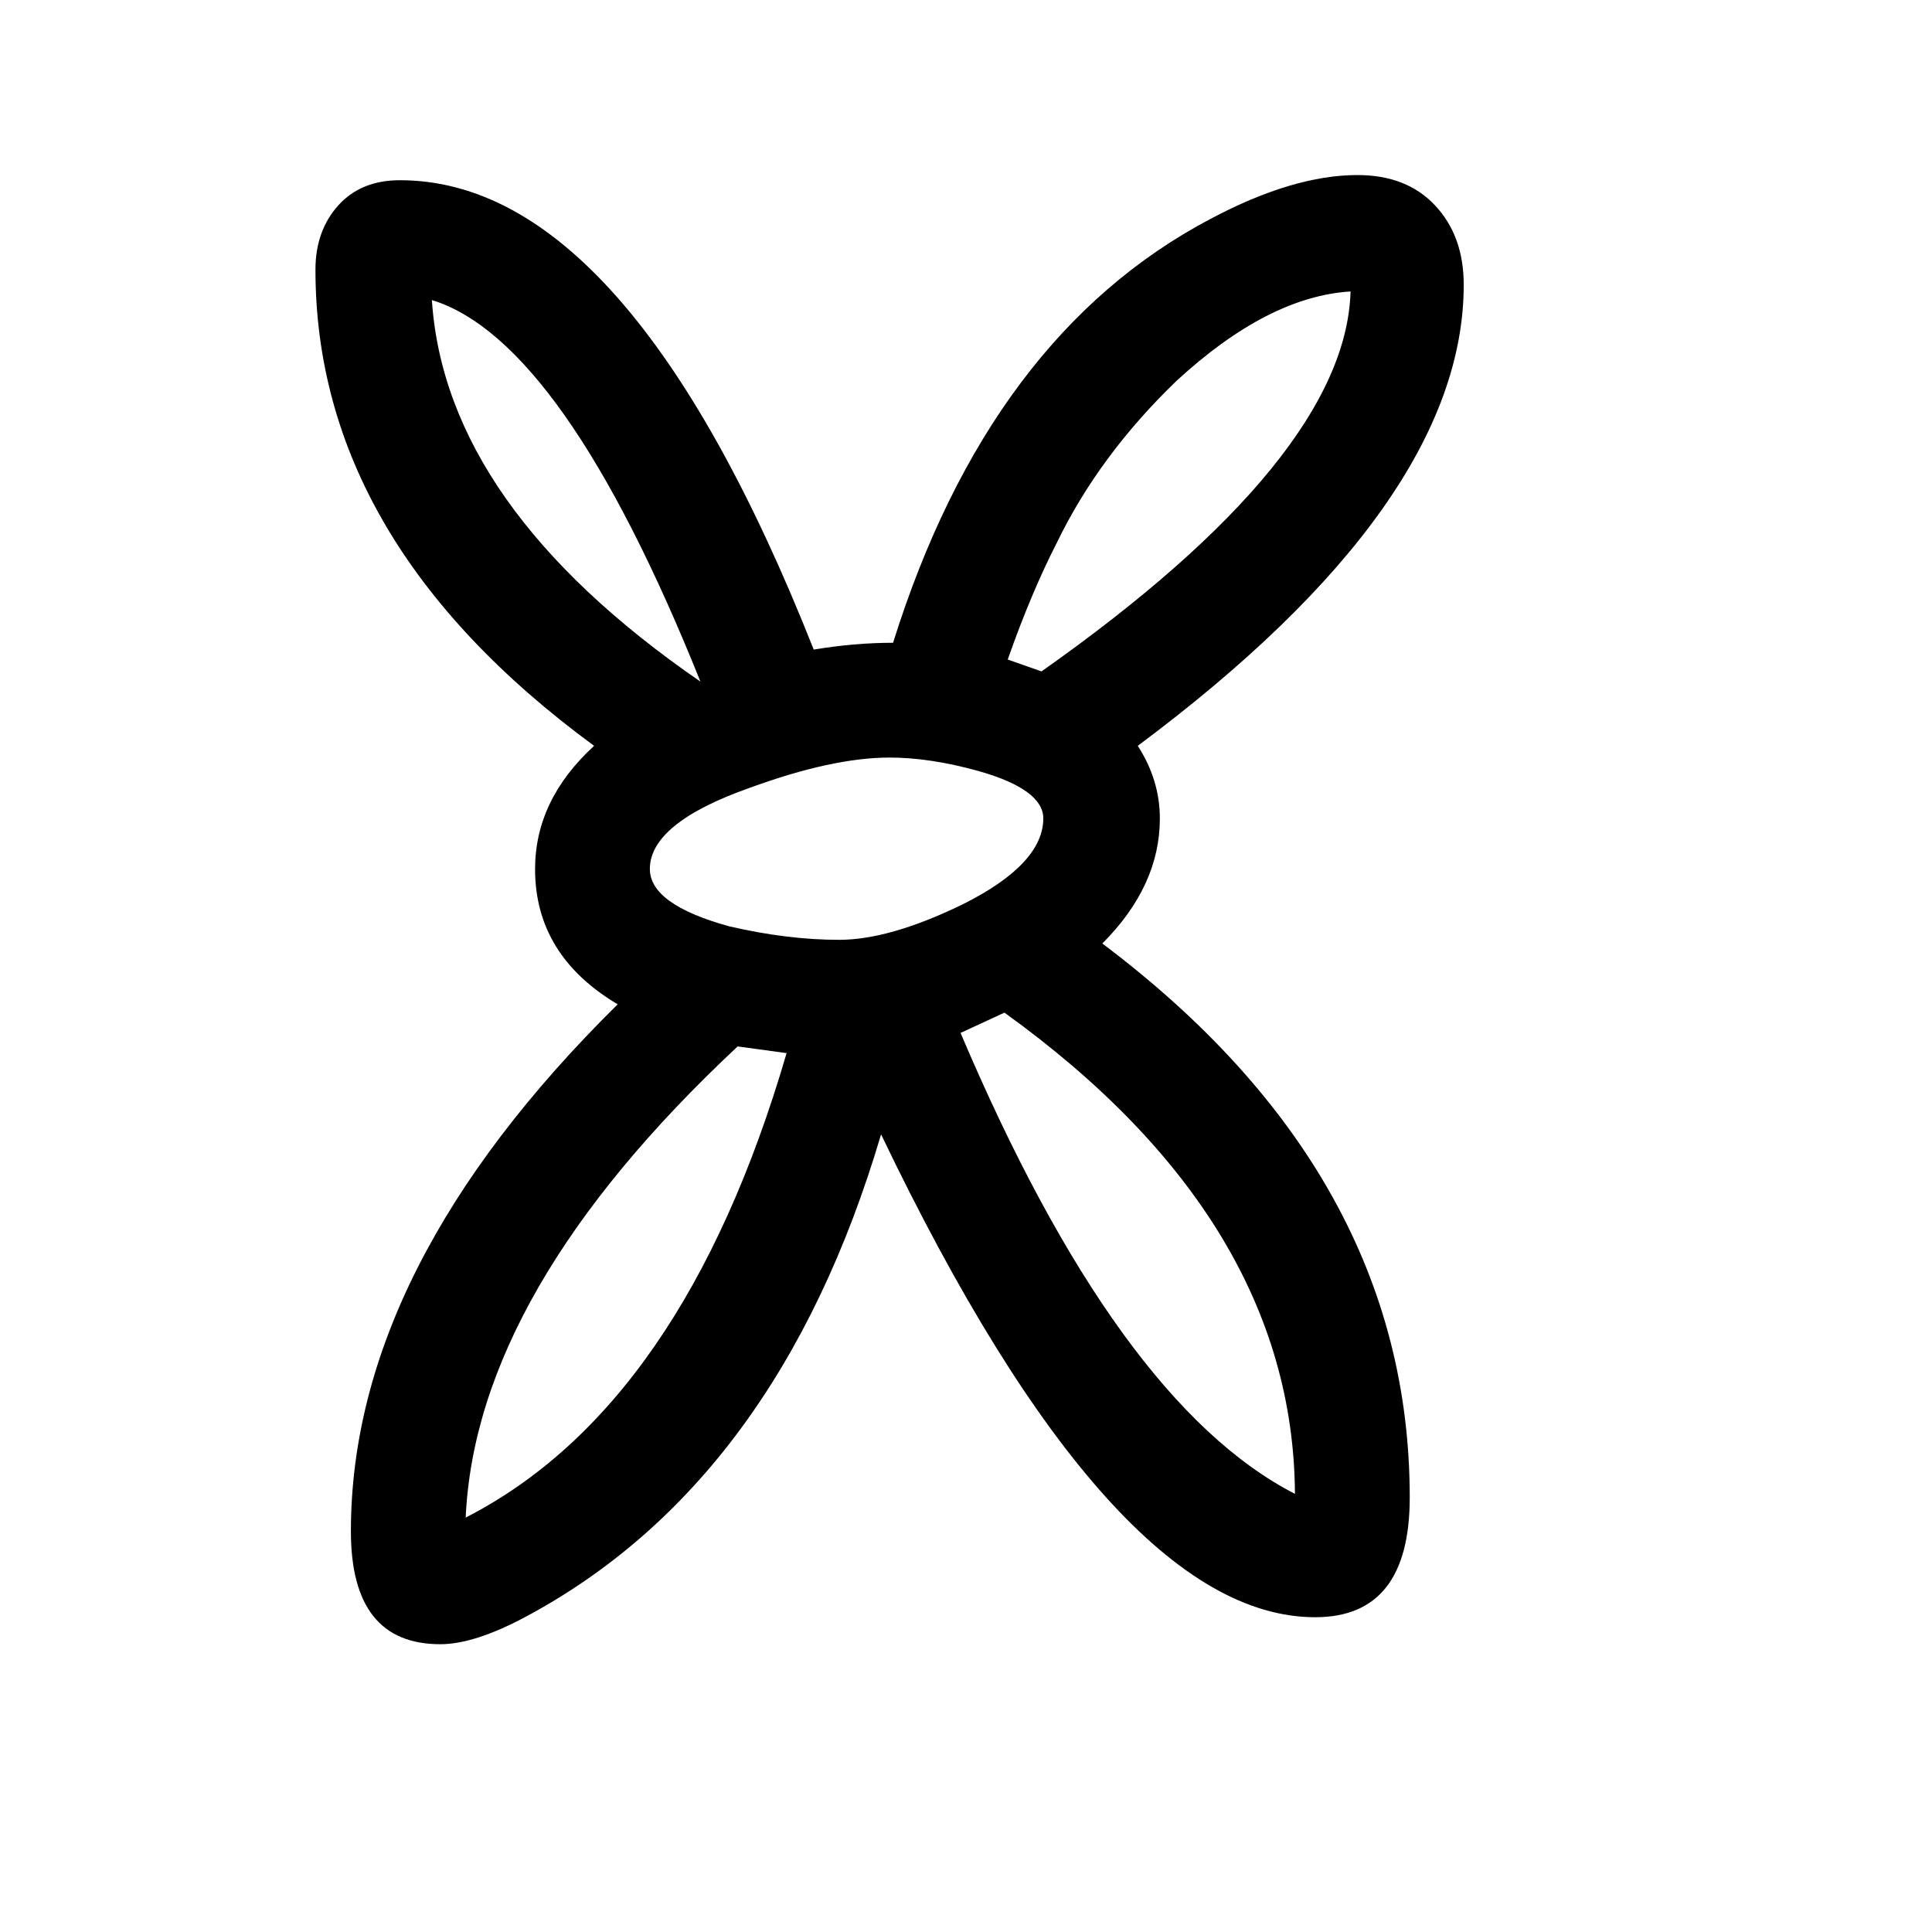<?xml version="1.0" encoding="utf-8"?>
<!-- Generator: Adobe Illustrator 15.1.0, SVG Export Plug-In . SVG Version: 6.00 Build 0)  -->
<!DOCTYPE svg PUBLIC "-//W3C//DTD SVG 1.1//EN" "http://www.w3.org/Graphics/SVG/1.1/DTD/svg11.dtd">
<svg version="1.1" id="Layer_1" xmlns="http://www.w3.org/2000/svg" xmlns:xlink="http://www.w3.org/1999/xlink" x="0px" y="0px"
	 width="14.172px" height="14.172px" viewBox="0 0 14.172 14.172" enable-background="new 0 0 14.172 14.172" xml:space="preserve">
<g enable-background="new    ">
	<path d="M10.737,2.089c0,1.066-0.796,2.193-2.391,3.382c0.107,0.166,0.162,0.343,0.162,0.533c0,0.331-0.142,0.637-0.422,0.917
		c1.503,1.131,2.255,2.485,2.255,4.063c0,0.586-0.23,0.879-0.694,0.879c-0.99,0-2.053-1.181-3.184-3.542
		c-0.503,1.701-1.375,2.882-2.613,3.542c-0.248,0.132-0.455,0.198-0.62,0.198c-0.438,0-0.656-0.276-0.656-0.829
		c0-1.288,0.652-2.577,1.957-3.865c-0.404-0.24-0.606-0.57-0.606-0.992c0-0.338,0.144-0.639,0.433-0.904
		c-1.362-1-2.044-2.163-2.044-3.493c0-0.19,0.056-0.347,0.167-0.471c0.112-0.124,0.262-0.185,0.453-0.185
		c1.115,0,2.126,1.146,3.035,3.443c0.198-0.033,0.392-0.05,0.582-0.05c0.471-1.503,1.247-2.539,2.328-3.109
		c0.404-0.215,0.765-0.322,1.078-0.322c0.24,0,0.431,0.074,0.57,0.223C10.667,1.656,10.737,1.85,10.737,2.089z M5.138,5
		c-0.669-1.667-1.326-2.601-1.97-2.799C3.235,3.208,3.891,4.141,5.138,5z M5.77,7.725L5.411,7.676
		c-1.28,1.197-1.945,2.35-1.995,3.456C4.481,10.587,5.266,9.452,5.77,7.725z M7.653,6.003c0-0.14-0.156-0.256-0.471-0.346
		c-0.24-0.067-0.458-0.1-0.657-0.1c-0.281,0-0.624,0.075-1.028,0.223c-0.487,0.172-0.73,0.371-0.73,0.594
		c0,0.174,0.194,0.314,0.582,0.421c0.289,0.067,0.558,0.099,0.806,0.099c0.247,0,0.548-0.086,0.904-0.259
		C7.455,6.438,7.653,6.226,7.653,6.003z M9.499,10.958C9.491,9.622,8.78,8.445,7.368,7.428L7.046,7.577
		C7.814,9.385,8.63,10.512,9.499,10.958z M9.907,2.138C9.502,2.163,9.077,2.382,8.63,2.794c-0.378,0.364-0.672,0.761-0.879,1.19
		c-0.123,0.24-0.243,0.524-0.359,0.854L7.64,4.925C9.126,3.877,9.883,2.949,9.907,2.138z"/>
</g>
</svg>
